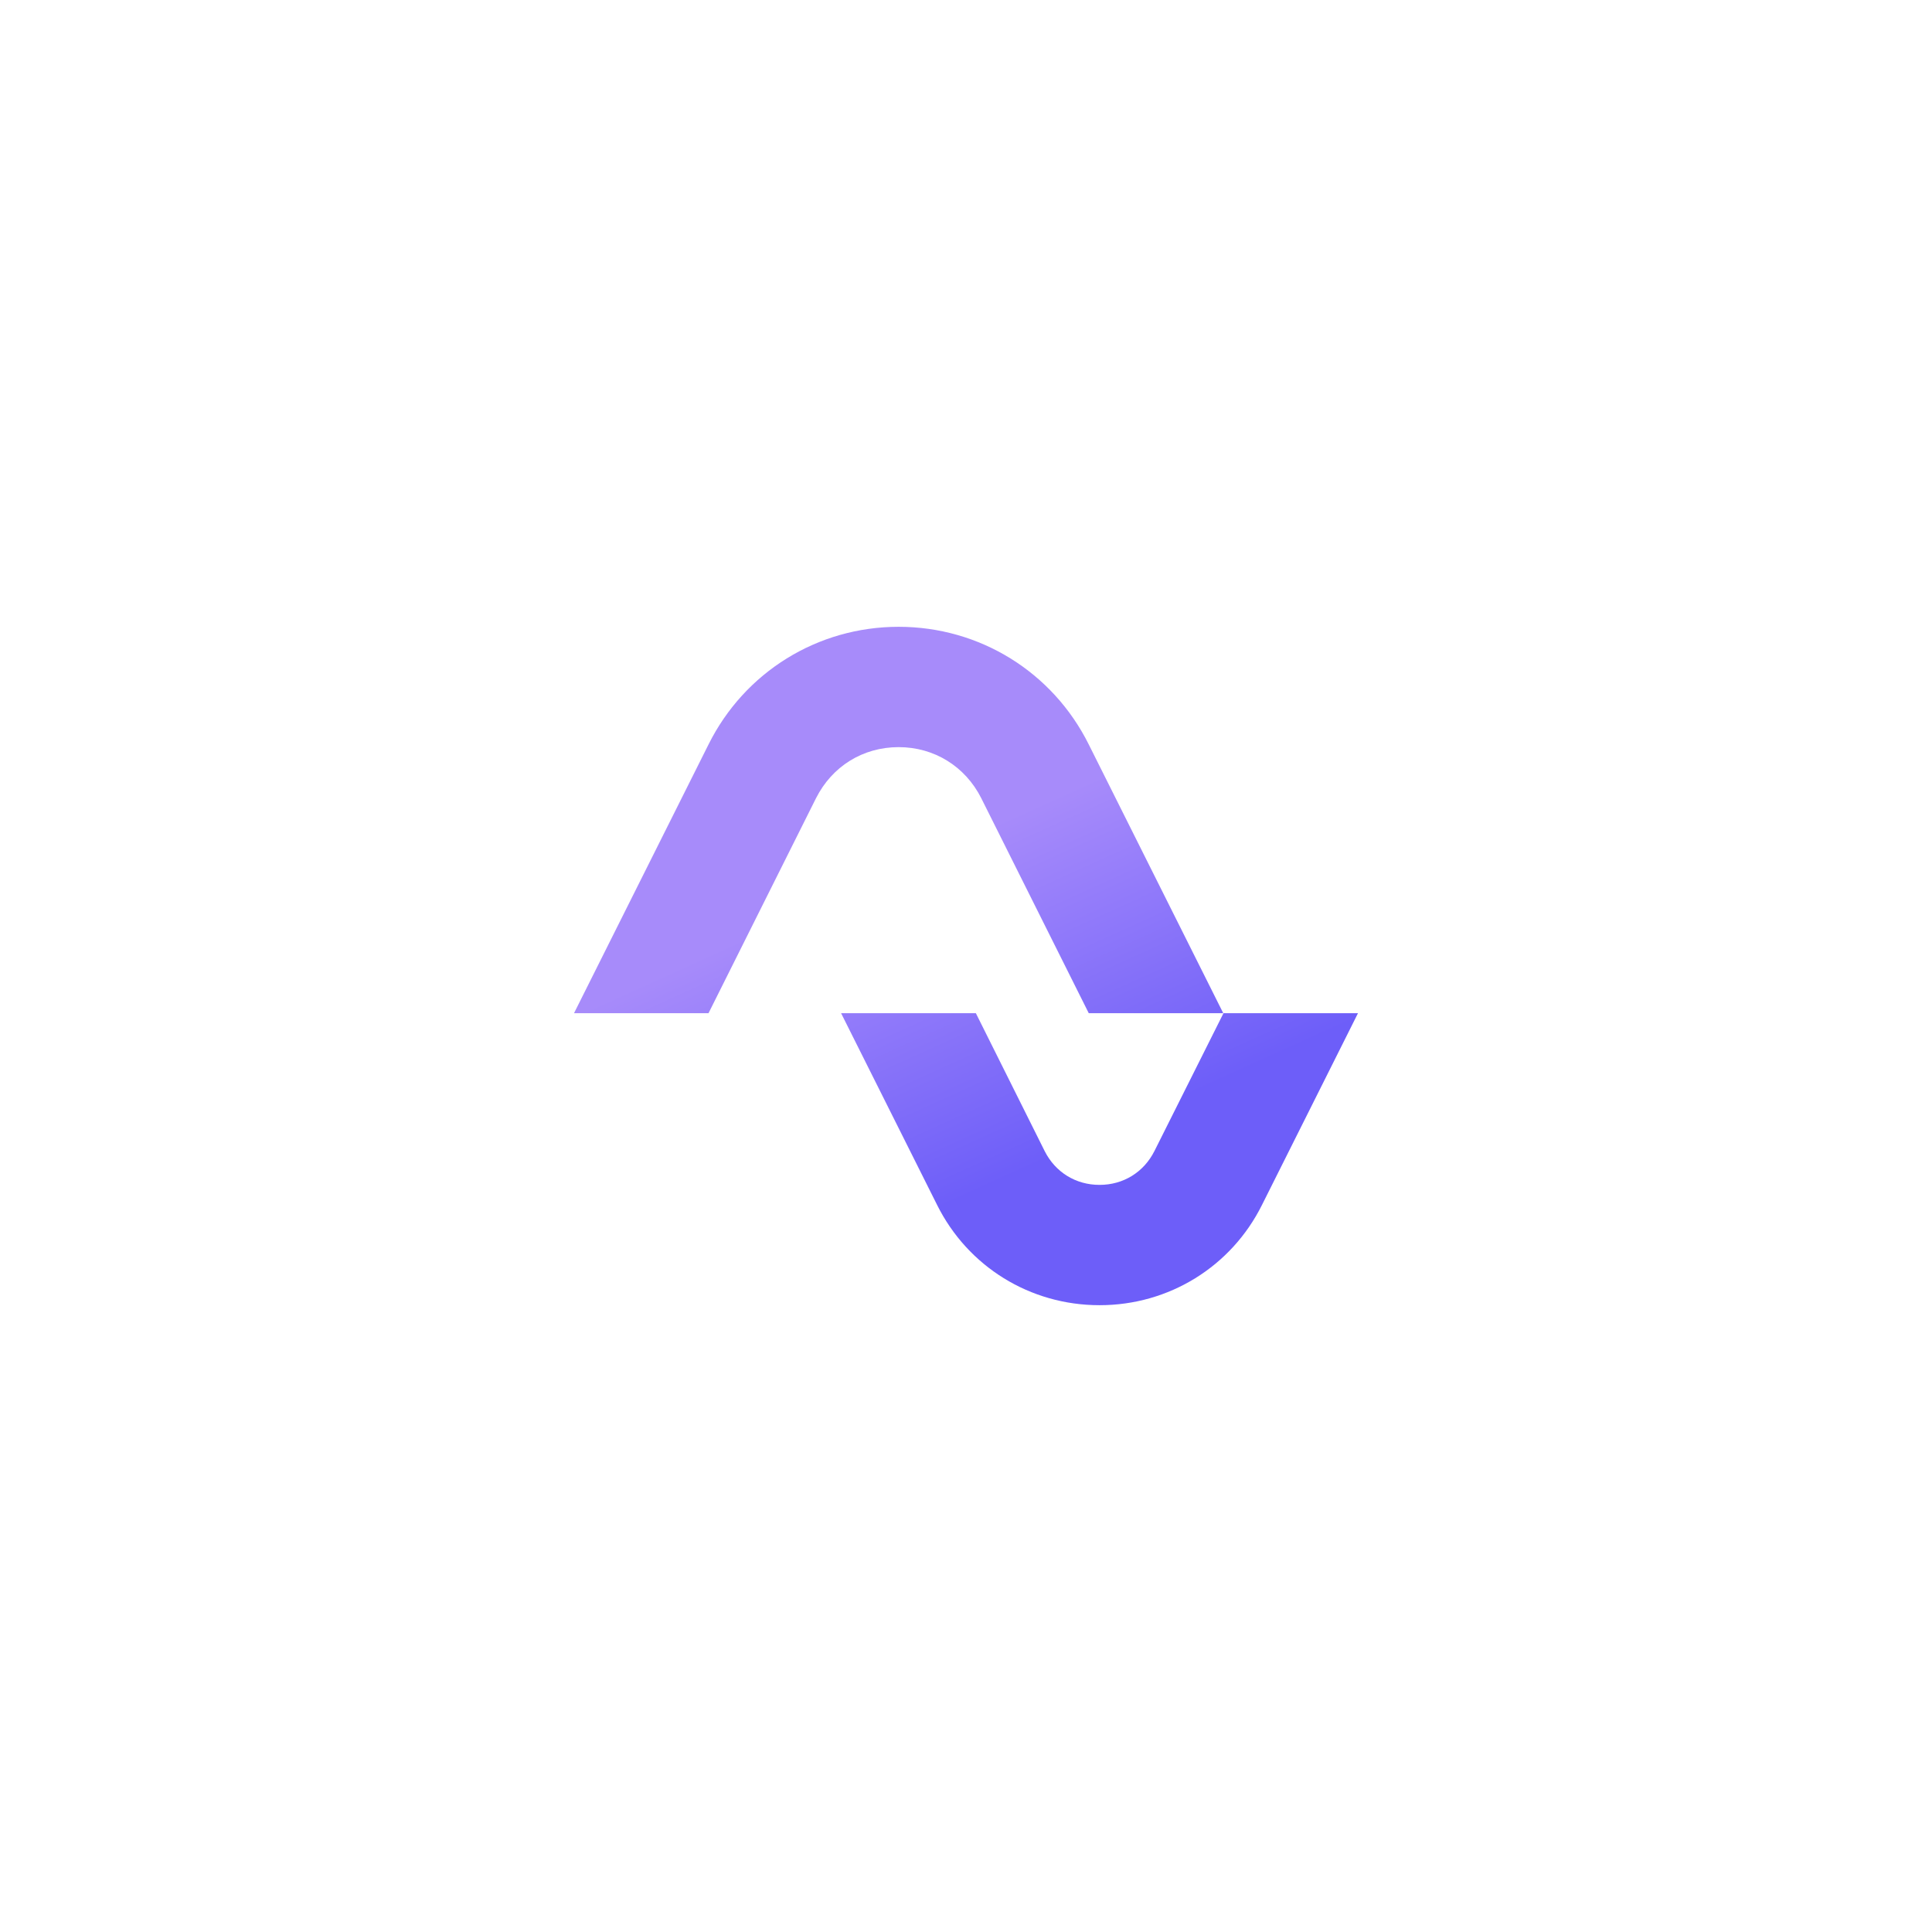 <?xml version="1.0" encoding="utf-8"?>
<!-- Generator: Adobe Illustrator 26.0.0, SVG Export Plug-In . SVG Version: 6.00 Build 0)  -->
<svg version="1.1" id="Layer_1" xmlns="http://www.w3.org/2000/svg" xmlns:xlink="http://www.w3.org/1999/xlink" x="0px" y="0px"
	 viewBox="0 0 2000 2000" style="enable-background:new 0 0 2000 2000;" xml:space="preserve">
<style type="text/css">
	.st0{fill:#FFFFFF;}
	.st1{fill:#1A1A1A;}
	.st2{fill:#6D5EF9;}
	.st3{fill:#A78BFA;}
	.st4{fill:url(#SVGID_1_);}
	.st5{fill:url(#SVGID_00000176036243262793958280000000220273822881531034_);}
</style>
<g>
	<g>
		<g>
			<g>
				<linearGradient id="SVGID_1_" gradientUnits="userSpaceOnUse" x1="1013.68" y1="1232.881" x2="873.484" y2="923.56">
					<stop  offset="0" style="stop-color:#6D5EF9"/>
					<stop  offset="1" style="stop-color:#A78BFA"/>
				</linearGradient>
				<path class="st4" d="M1266.32,1048.86h-139.24L1015.81,826.3c-16.61-32.94-48.72-52.87-85.53-52.87
					c-37.09,0-68.93,19.93-85.54,52.87l-111.28,222.56H594.22l139.24-278.2c37.37-75.01,112.94-121.8,196.81-121.8
					c83.87,0,159.44,46.78,196.81,121.8L1266.32,1048.86z"/>
			</g>
		</g>
		<g>
			<g>
				
					<linearGradient id="SVGID_00000155134911359566154400000010626939409476930183_" gradientUnits="userSpaceOnUse" x1="1186.204" y1="1154.687" x2="1046.007" y2="845.365">
					<stop  offset="0" style="stop-color:#6D5EF9"/>
					<stop  offset="1" style="stop-color:#A78BFA"/>
				</linearGradient>
				<path style="fill:url(#SVGID_00000155134911359566154400000010626939409476930183_);" d="M1405.78,1048.86l-99.37,198.47
					c-31.83,63.94-96.33,103.8-168.03,103.8c-0.28,0-0.28,0-0.28,0c-71.69,0-136.19-39.86-168.03-103.8l-99.37-198.47h139.51
					l71.14,142.56c11.07,22.14,32.39,35.16,56.75,35.16h0.28c24.36,0,45.67-13.01,56.75-35.16l71.42-142.56H1405.78z"/>
			</g>
		</g>
	</g>
</g>
</svg>
